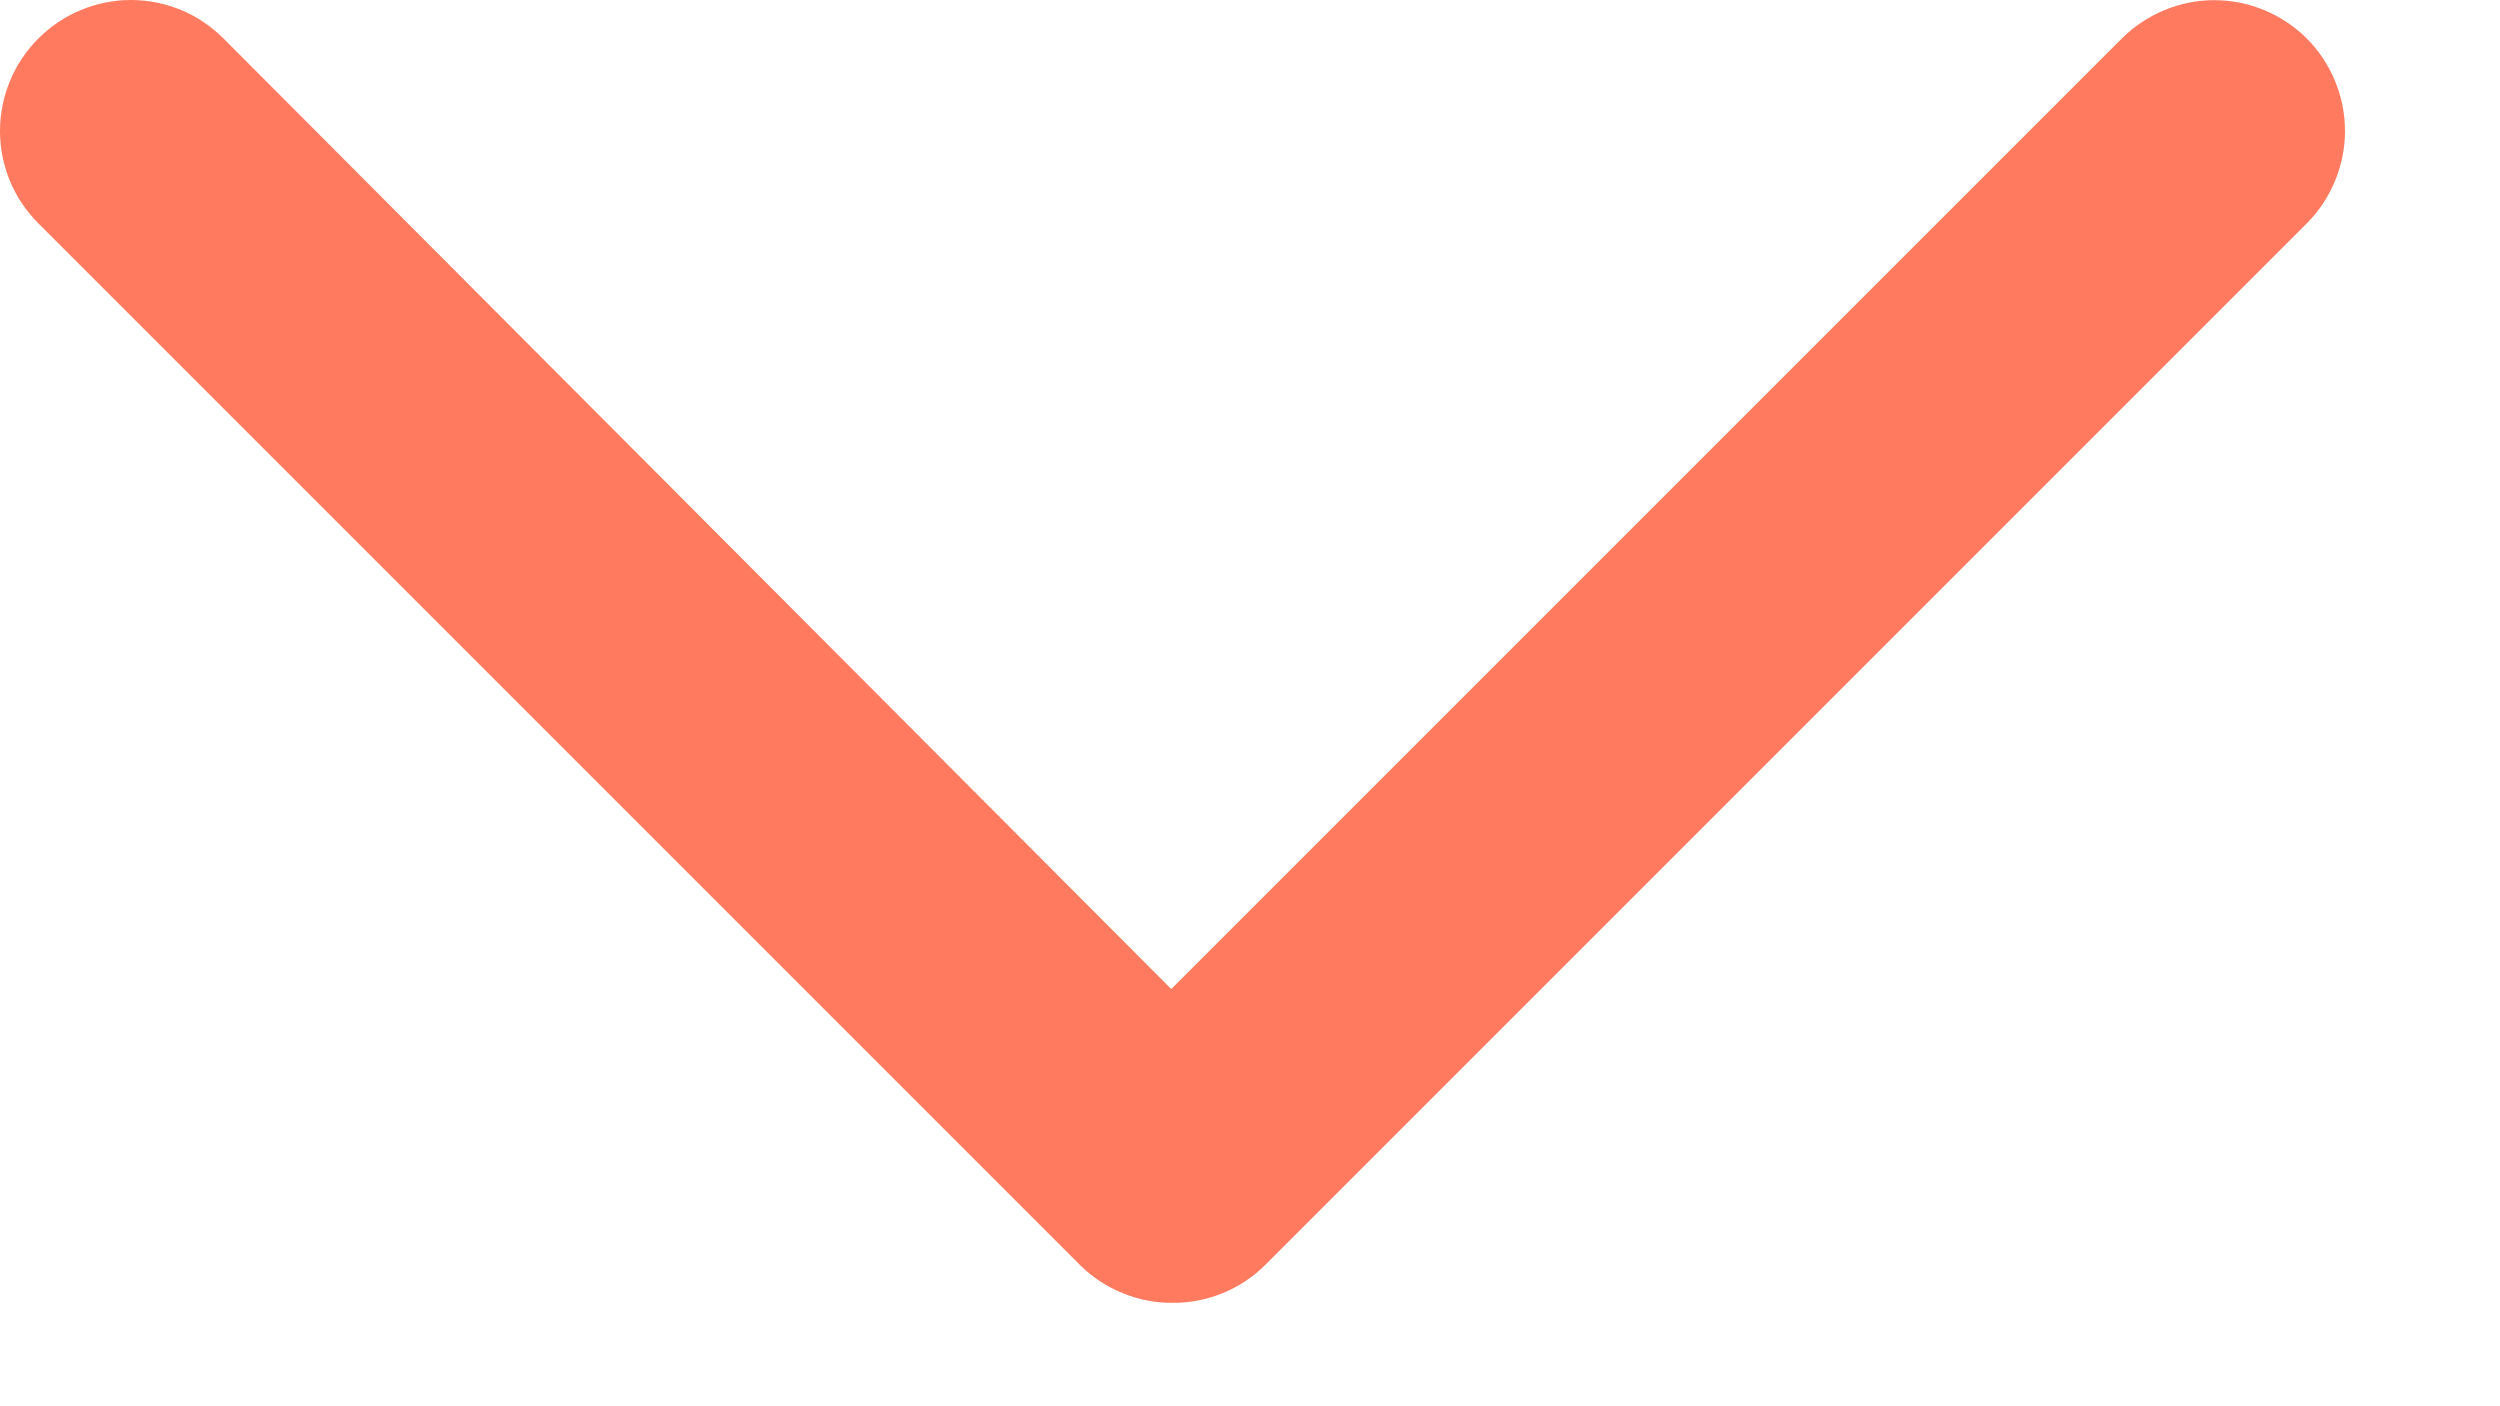 <svg width="16" height="9" viewBox="0 0 16 9" fill="none" xmlns="http://www.w3.org/2000/svg">
<path d="M0.246 0.246C0.168 0.324 0.106 0.416 0.064 0.518C0.022 0.619 -4.96229e-05 0.728 -4.96277e-05 0.838C-4.96325e-05 0.948 0.022 1.057 0.064 1.159C0.106 1.26 0.168 1.352 0.246 1.43L6.913 8.097C6.991 8.174 7.083 8.235 7.185 8.276C7.286 8.318 7.395 8.339 7.505 8.338C7.614 8.339 7.723 8.318 7.825 8.276C7.926 8.235 8.019 8.174 8.096 8.097L14.763 1.43C14.841 1.352 14.902 1.26 14.944 1.158C14.986 1.057 15.008 0.948 15.008 0.838C15.008 0.728 14.986 0.619 14.944 0.518C14.902 0.416 14.841 0.324 14.763 0.246C14.606 0.09 14.393 0.001 14.171 0.001C13.95 0.001 13.737 0.09 13.58 0.246L7.496 6.33L1.43 0.246C1.352 0.168 1.26 0.106 1.159 0.064C1.057 0.022 0.948 -6.14584e-07 0.838 -6.19393e-07C0.728 -6.24202e-07 0.619 0.022 0.518 0.064C0.416 0.106 0.324 0.168 0.246 0.246Z" fill="#FF7A5F"/>
</svg>
